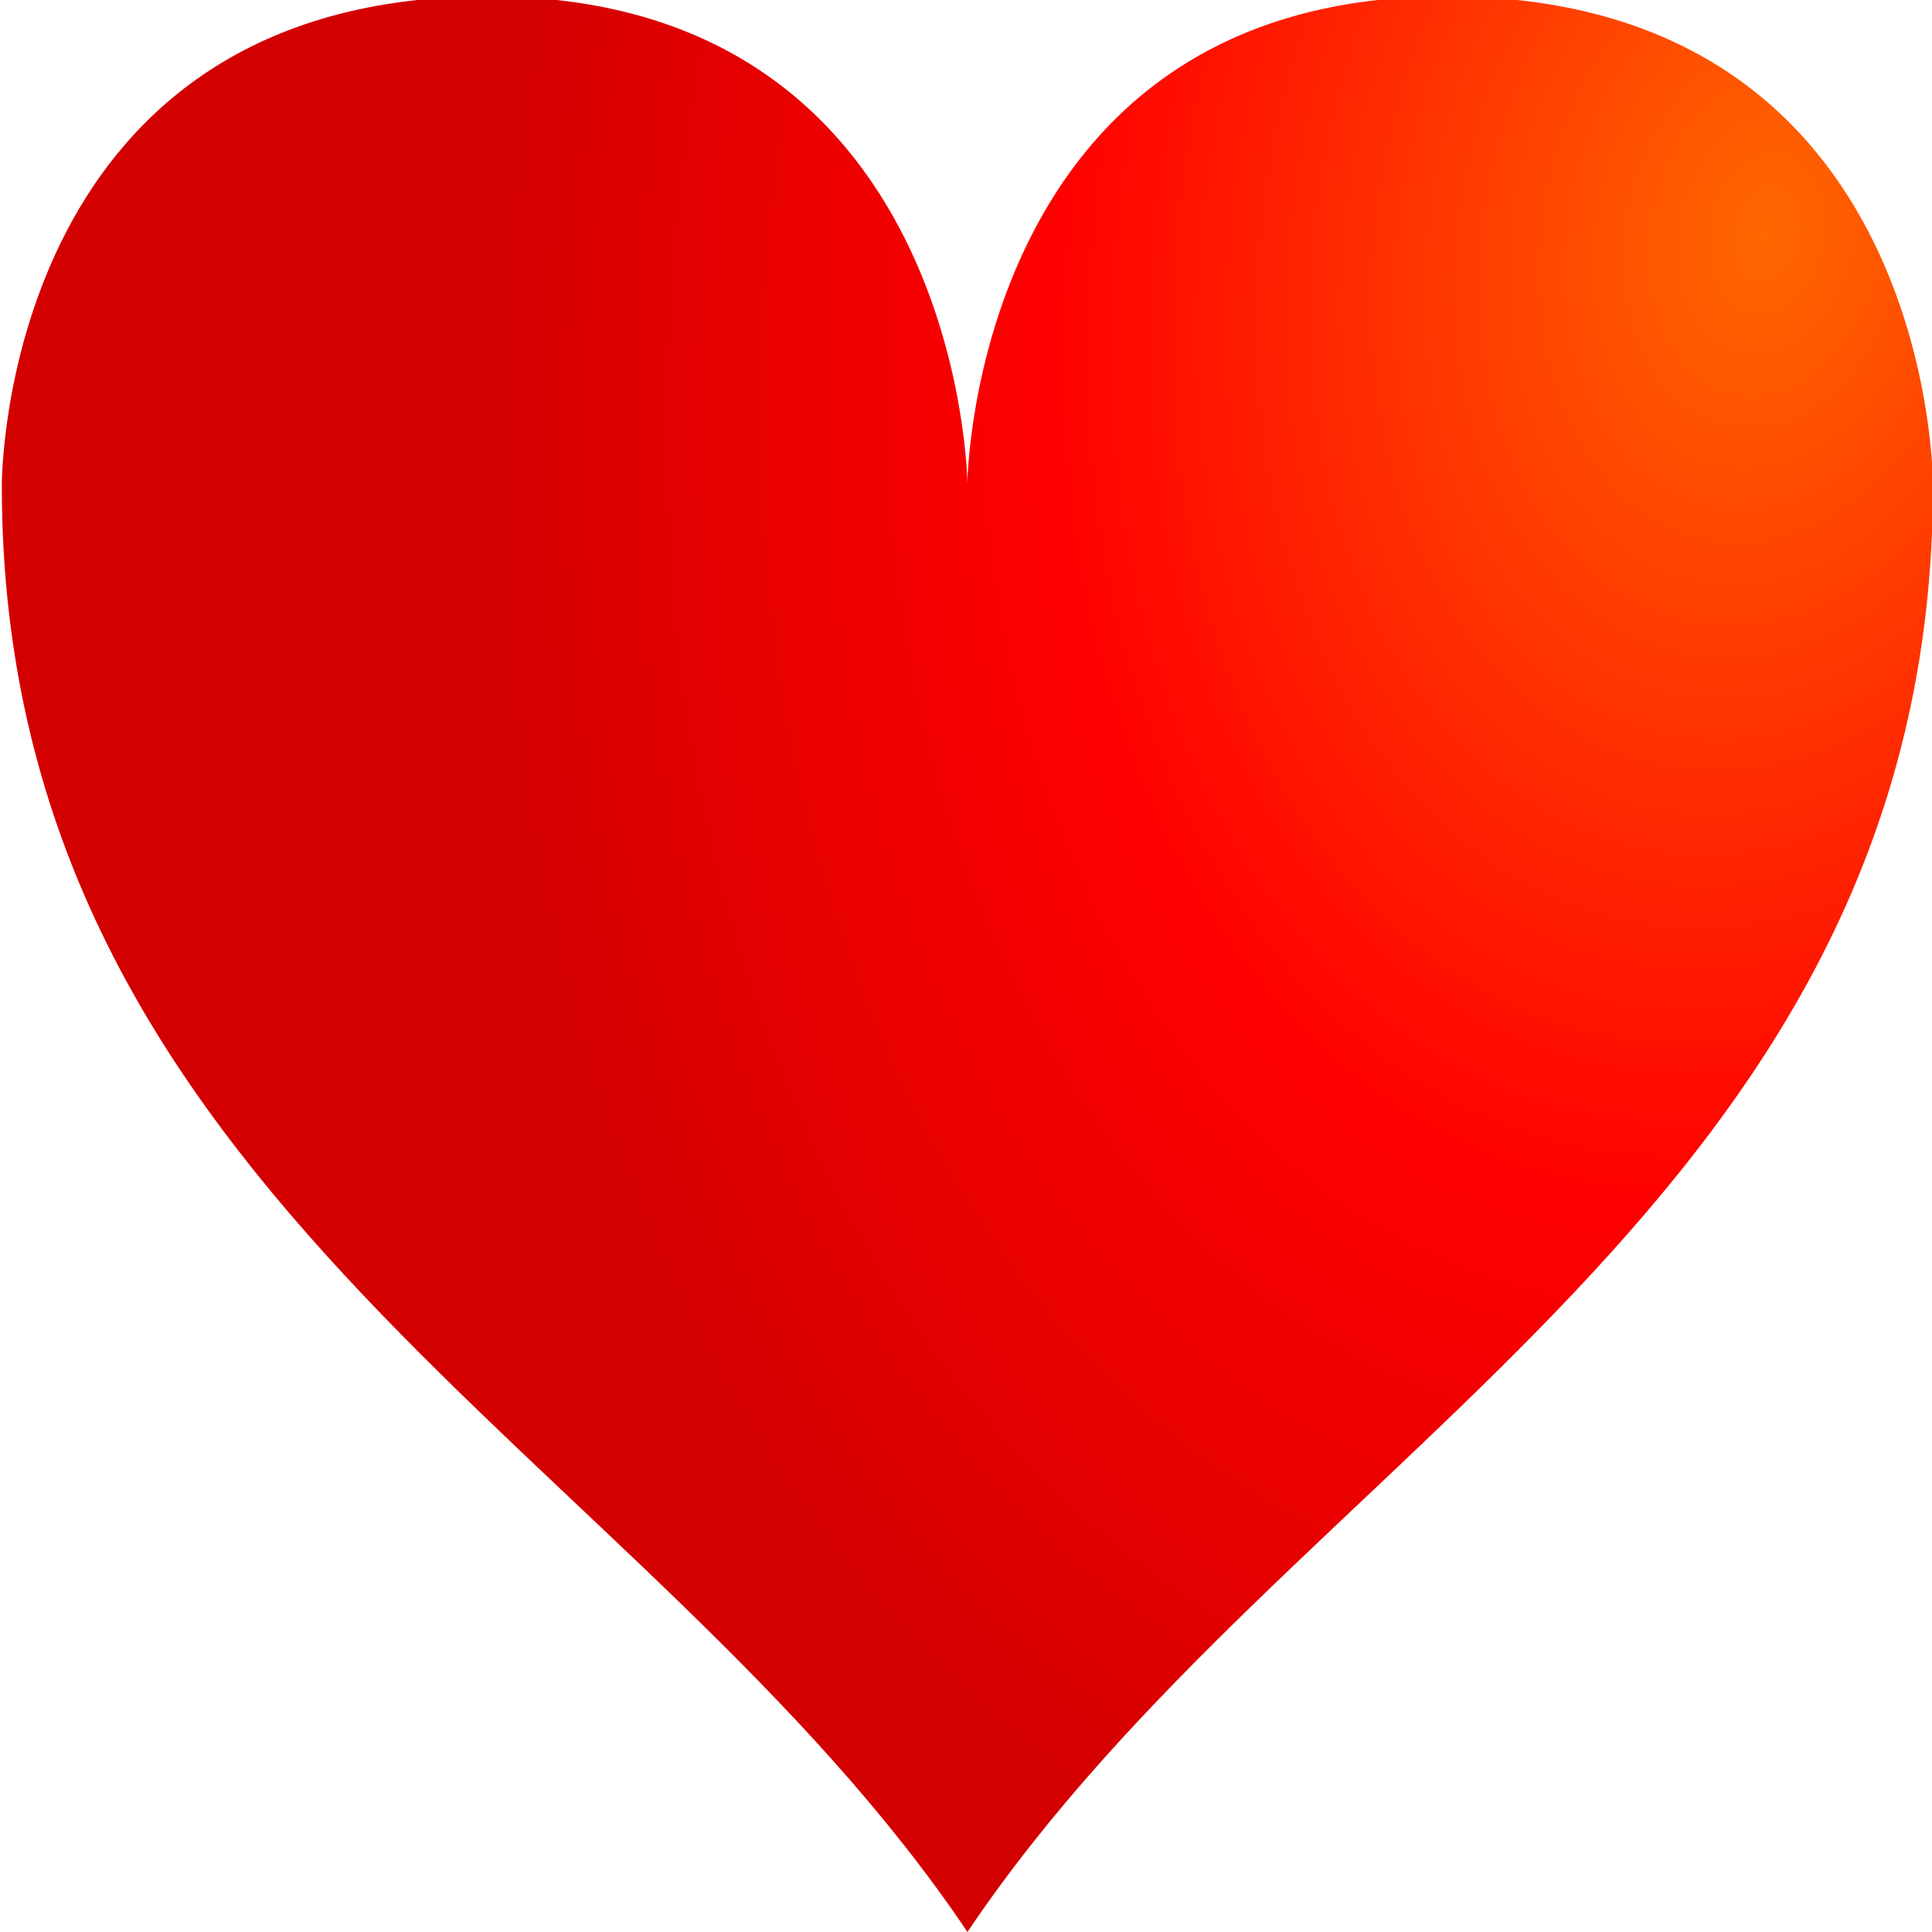 <?xml version="1.0" encoding="UTF-8" standalone="no"?>
<!-- Created with Inkscape (http://www.inkscape.org/) -->

<svg
   xmlns:dc="http://purl.org/dc/elements/1.1/"
   xmlns:cc="http://creativecommons.org/ns#"
   xmlns:rdf="http://www.w3.org/1999/02/22-rdf-syntax-ns#"
   xmlns:svg="http://www.w3.org/2000/svg"
   xmlns="http://www.w3.org/2000/svg"
   xmlns:xlink="http://www.w3.org/1999/xlink"
   xmlns:sodipodi="http://sodipodi.sourceforge.net/DTD/sodipodi-0.dtd"
   xmlns:inkscape="http://www.inkscape.org/namespaces/inkscape"
   width="32"
   height="32"
   id="svg3360"
   version="1.1"
   inkscape:version="0.91 r13725"
   viewBox="0 0 32 32"
   sodipodi:docname="heart.svg"
   inkscape:export-filename="/home/mcfletch/2daypython/exercises/heartclick/heart.png"
   inkscape:export-xdpi="90"
   inkscape:export-ydpi="90">
  <defs
     id="defs3362">
    <linearGradient
       inkscape:collect="always"
       id="linearGradient4173">
      <stop
         style="stop-color:#ff6700;stop-opacity:1"
         offset="0"
         id="stop4175" />
      <stop
         id="stop4183"
         offset="0.556"
         style="stop-color:#ff0000;stop-opacity:1" />
      <stop
         style="stop-color:#d30000;stop-opacity:1"
         offset="1"
         id="stop4177" />
    </linearGradient>
    <radialGradient
       inkscape:collect="always"
       xlink:href="#linearGradient4173"
       id="radialGradient4179"
       cx="21.768"
       cy="5.971"
       fx="21.768"
       fy="5.971"
       r="15.994"
       gradientTransform="matrix(-1.287,-0.256,0.358,-1.796,55.138,20.181)"
       gradientUnits="userSpaceOnUse" />
  </defs>
  <sodipodi:namedview
     id="base"
     pagecolor="#ffffff"
     bordercolor="#666666"
     borderopacity="1.0"
     inkscape:pageopacity="0.0"
     inkscape:pageshadow="2"
     inkscape:zoom="23.331047"
     inkscape:cx="8.8774582"
     inkscape:cy="16.414345"
     inkscape:current-layer="layer1"
     showgrid="true"
     inkscape:grid-bbox="true"
     inkscape:document-units="px"
     inkscape:window-width="1920"
     inkscape:window-height="1021"
     inkscape:window-x="-4"
     inkscape:window-y="0"
     inkscape:window-maximized="1" />
  <g
     id="layer1"
     inkscape:label="Layer 1"
     inkscape:groupmode="layer">
    <path
       id="path3370"
       style="fill:url(#radialGradient4179);fill-rule:evenodd;stroke:none;stroke-width:1px;stroke-linecap:butt;stroke-linejoin:miter;stroke-opacity:1;fill-opacity:1"
       d="m 0.03,8.041 c 0,0 -0.043,-8.015 7.929,-8.101 7.972,-0.086 8.064,8.058 8.064,8.058 0,0 0.092,-8.144 8.064,-8.058 7.972,0.086 7.929,8.101 7.929,8.101 C 32.017,19.842 21.388,24.014 16.024,32 10.66,24.014 0.03,19.842 0.03,8.041 Z"
       inkscape:connector-curvature="0"
       sodipodi:nodetypes="cscsccc" />
  </g>
</svg>
